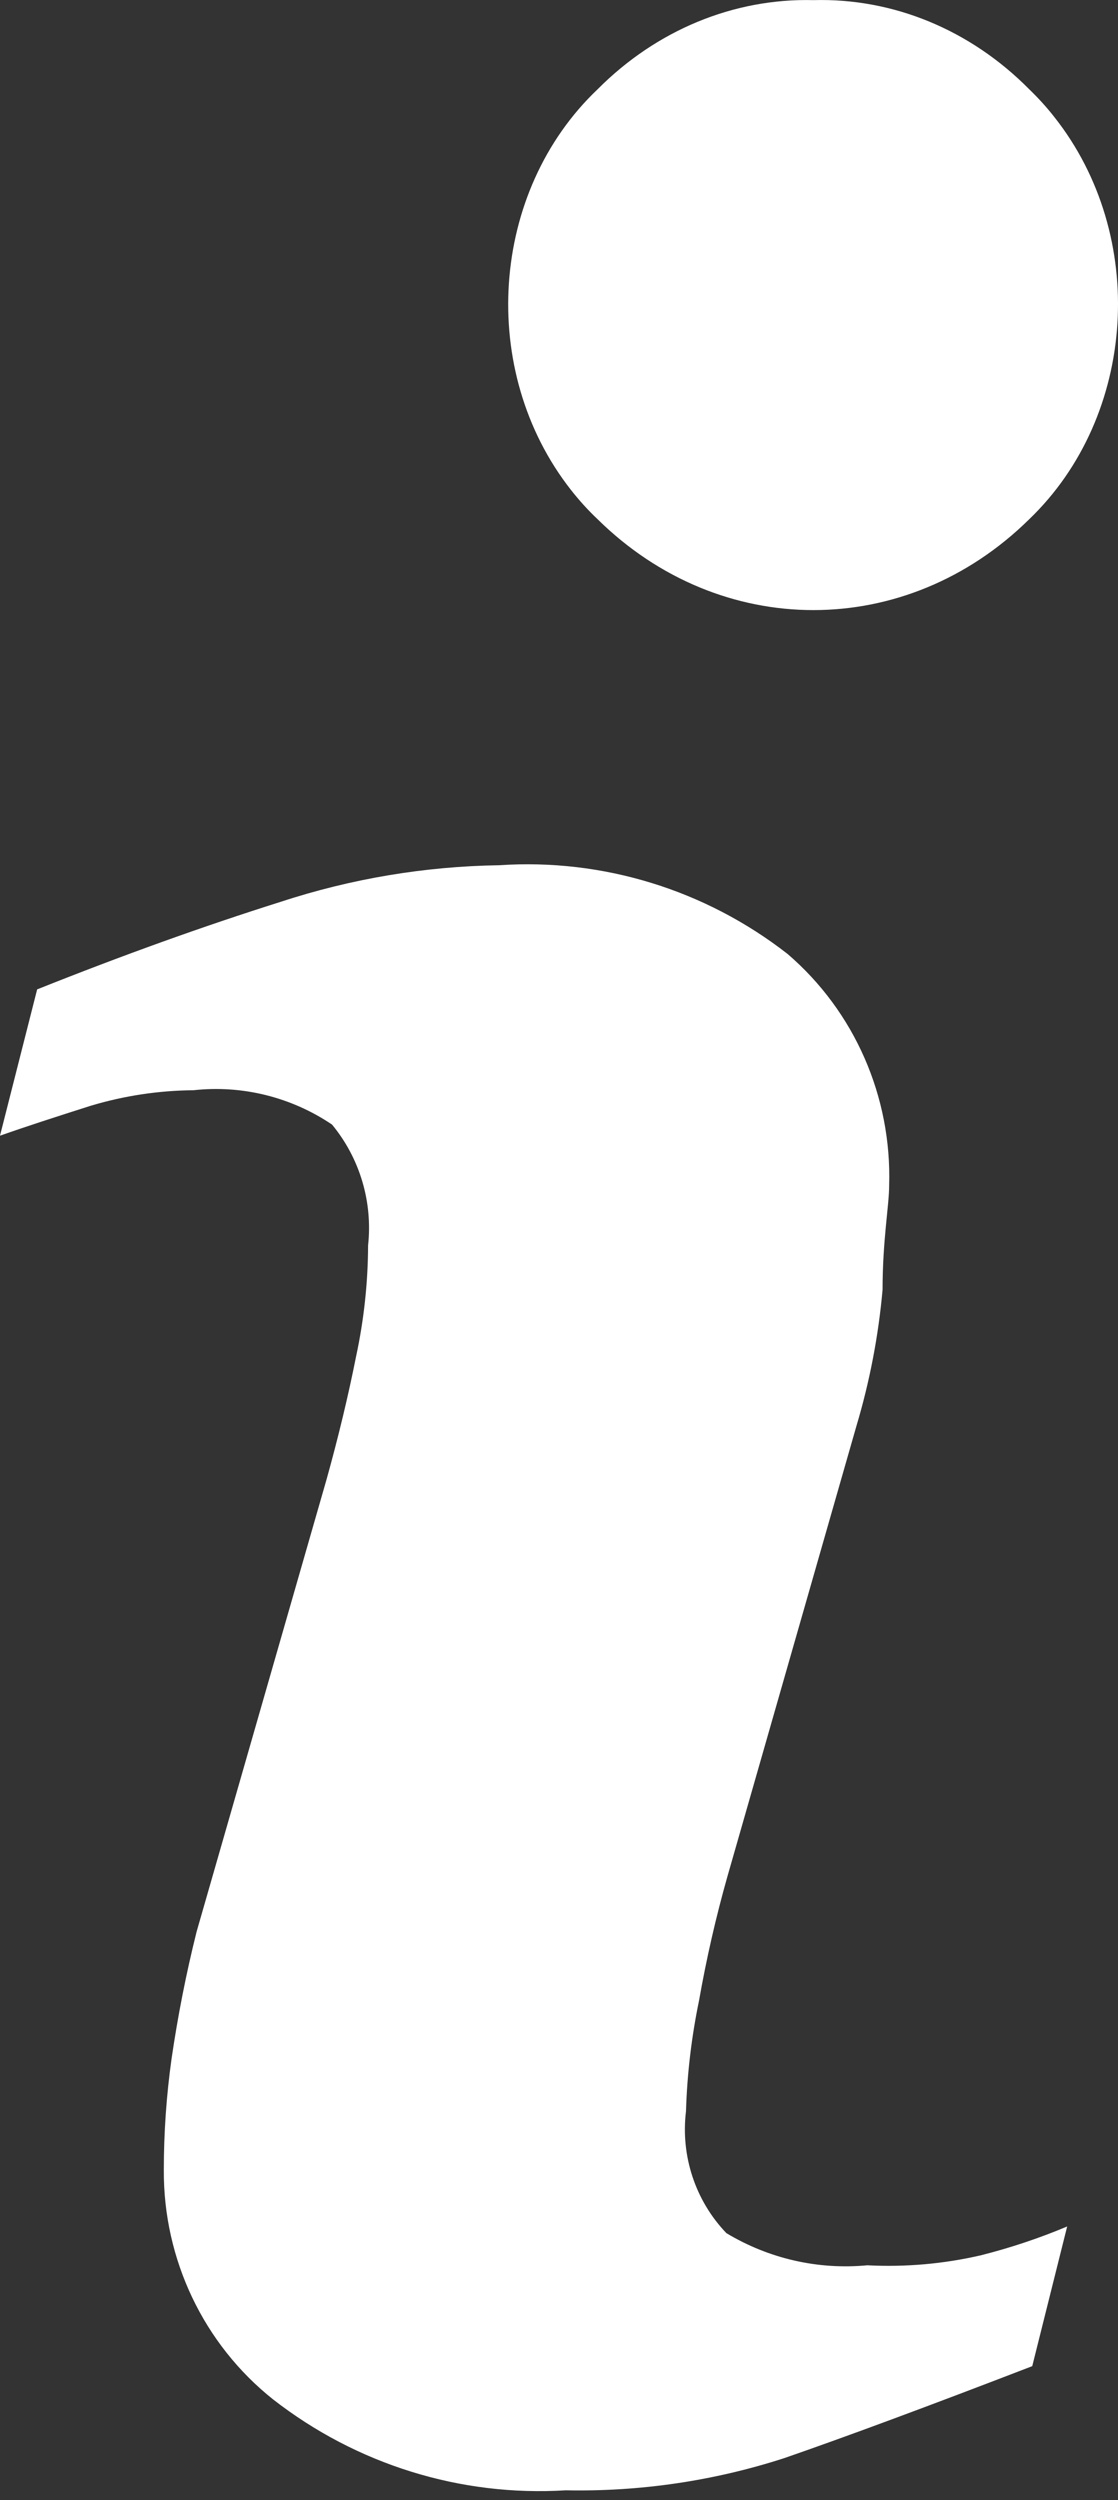 <svg width="17" height="38" viewBox="0 0 17 38" fill="none" xmlns="http://www.w3.org/2000/svg">
<rect x="0" y="0" width="17" height="38" fill="#333333" stroke="none"/>
<path d="M13.188 34.431C12.441 34.502 11.691 34.331 11.045 33.942C10.574 33.451 10.348 32.769 10.431 32.089C10.448 31.522 10.515 30.959 10.63 30.404C10.742 29.768 10.886 29.138 11.062 28.517L13.022 21.676C13.224 21.001 13.357 20.307 13.42 19.604C13.42 18.846 13.52 18.323 13.52 18.02C13.562 16.669 12.993 15.372 11.975 14.499C10.724 13.524 9.165 13.045 7.59 13.151C6.462 13.168 5.342 13.355 4.269 13.707C3.095 14.077 1.86 14.521 0.565 15.038L0 17.262C0.382 17.127 0.847 16.976 1.379 16.807C1.886 16.655 2.411 16.575 2.94 16.571C3.681 16.489 4.428 16.674 5.049 17.093C5.471 17.604 5.669 18.267 5.597 18.93C5.595 19.497 5.534 20.061 5.415 20.615C5.298 21.204 5.149 21.828 4.966 22.485L2.99 29.359C2.83 29.998 2.703 30.645 2.608 31.297C2.53 31.855 2.491 32.418 2.491 32.982C2.483 34.342 3.097 35.63 4.152 36.469C5.423 37.459 7.004 37.95 8.603 37.851C9.73 37.874 10.852 37.709 11.925 37.362C12.867 37.036 14.123 36.57 15.696 35.964L16.227 33.841C15.801 34.02 15.363 34.166 14.915 34.279C14.349 34.41 13.768 34.461 13.188 34.431Z" fill="white"/>
<path d="M15.649 1.356C14.756 0.453 13.58 -0.032 12.368 0.002C11.157 -0.028 9.982 0.457 9.088 1.356C7.448 2.913 7.265 5.638 8.679 7.443C8.805 7.604 8.941 7.754 9.088 7.893C10.956 9.733 13.781 9.733 15.649 7.893C17.288 6.321 17.46 3.584 16.032 1.779C15.914 1.628 15.785 1.487 15.649 1.356Z" fill="white"/>
</svg>
